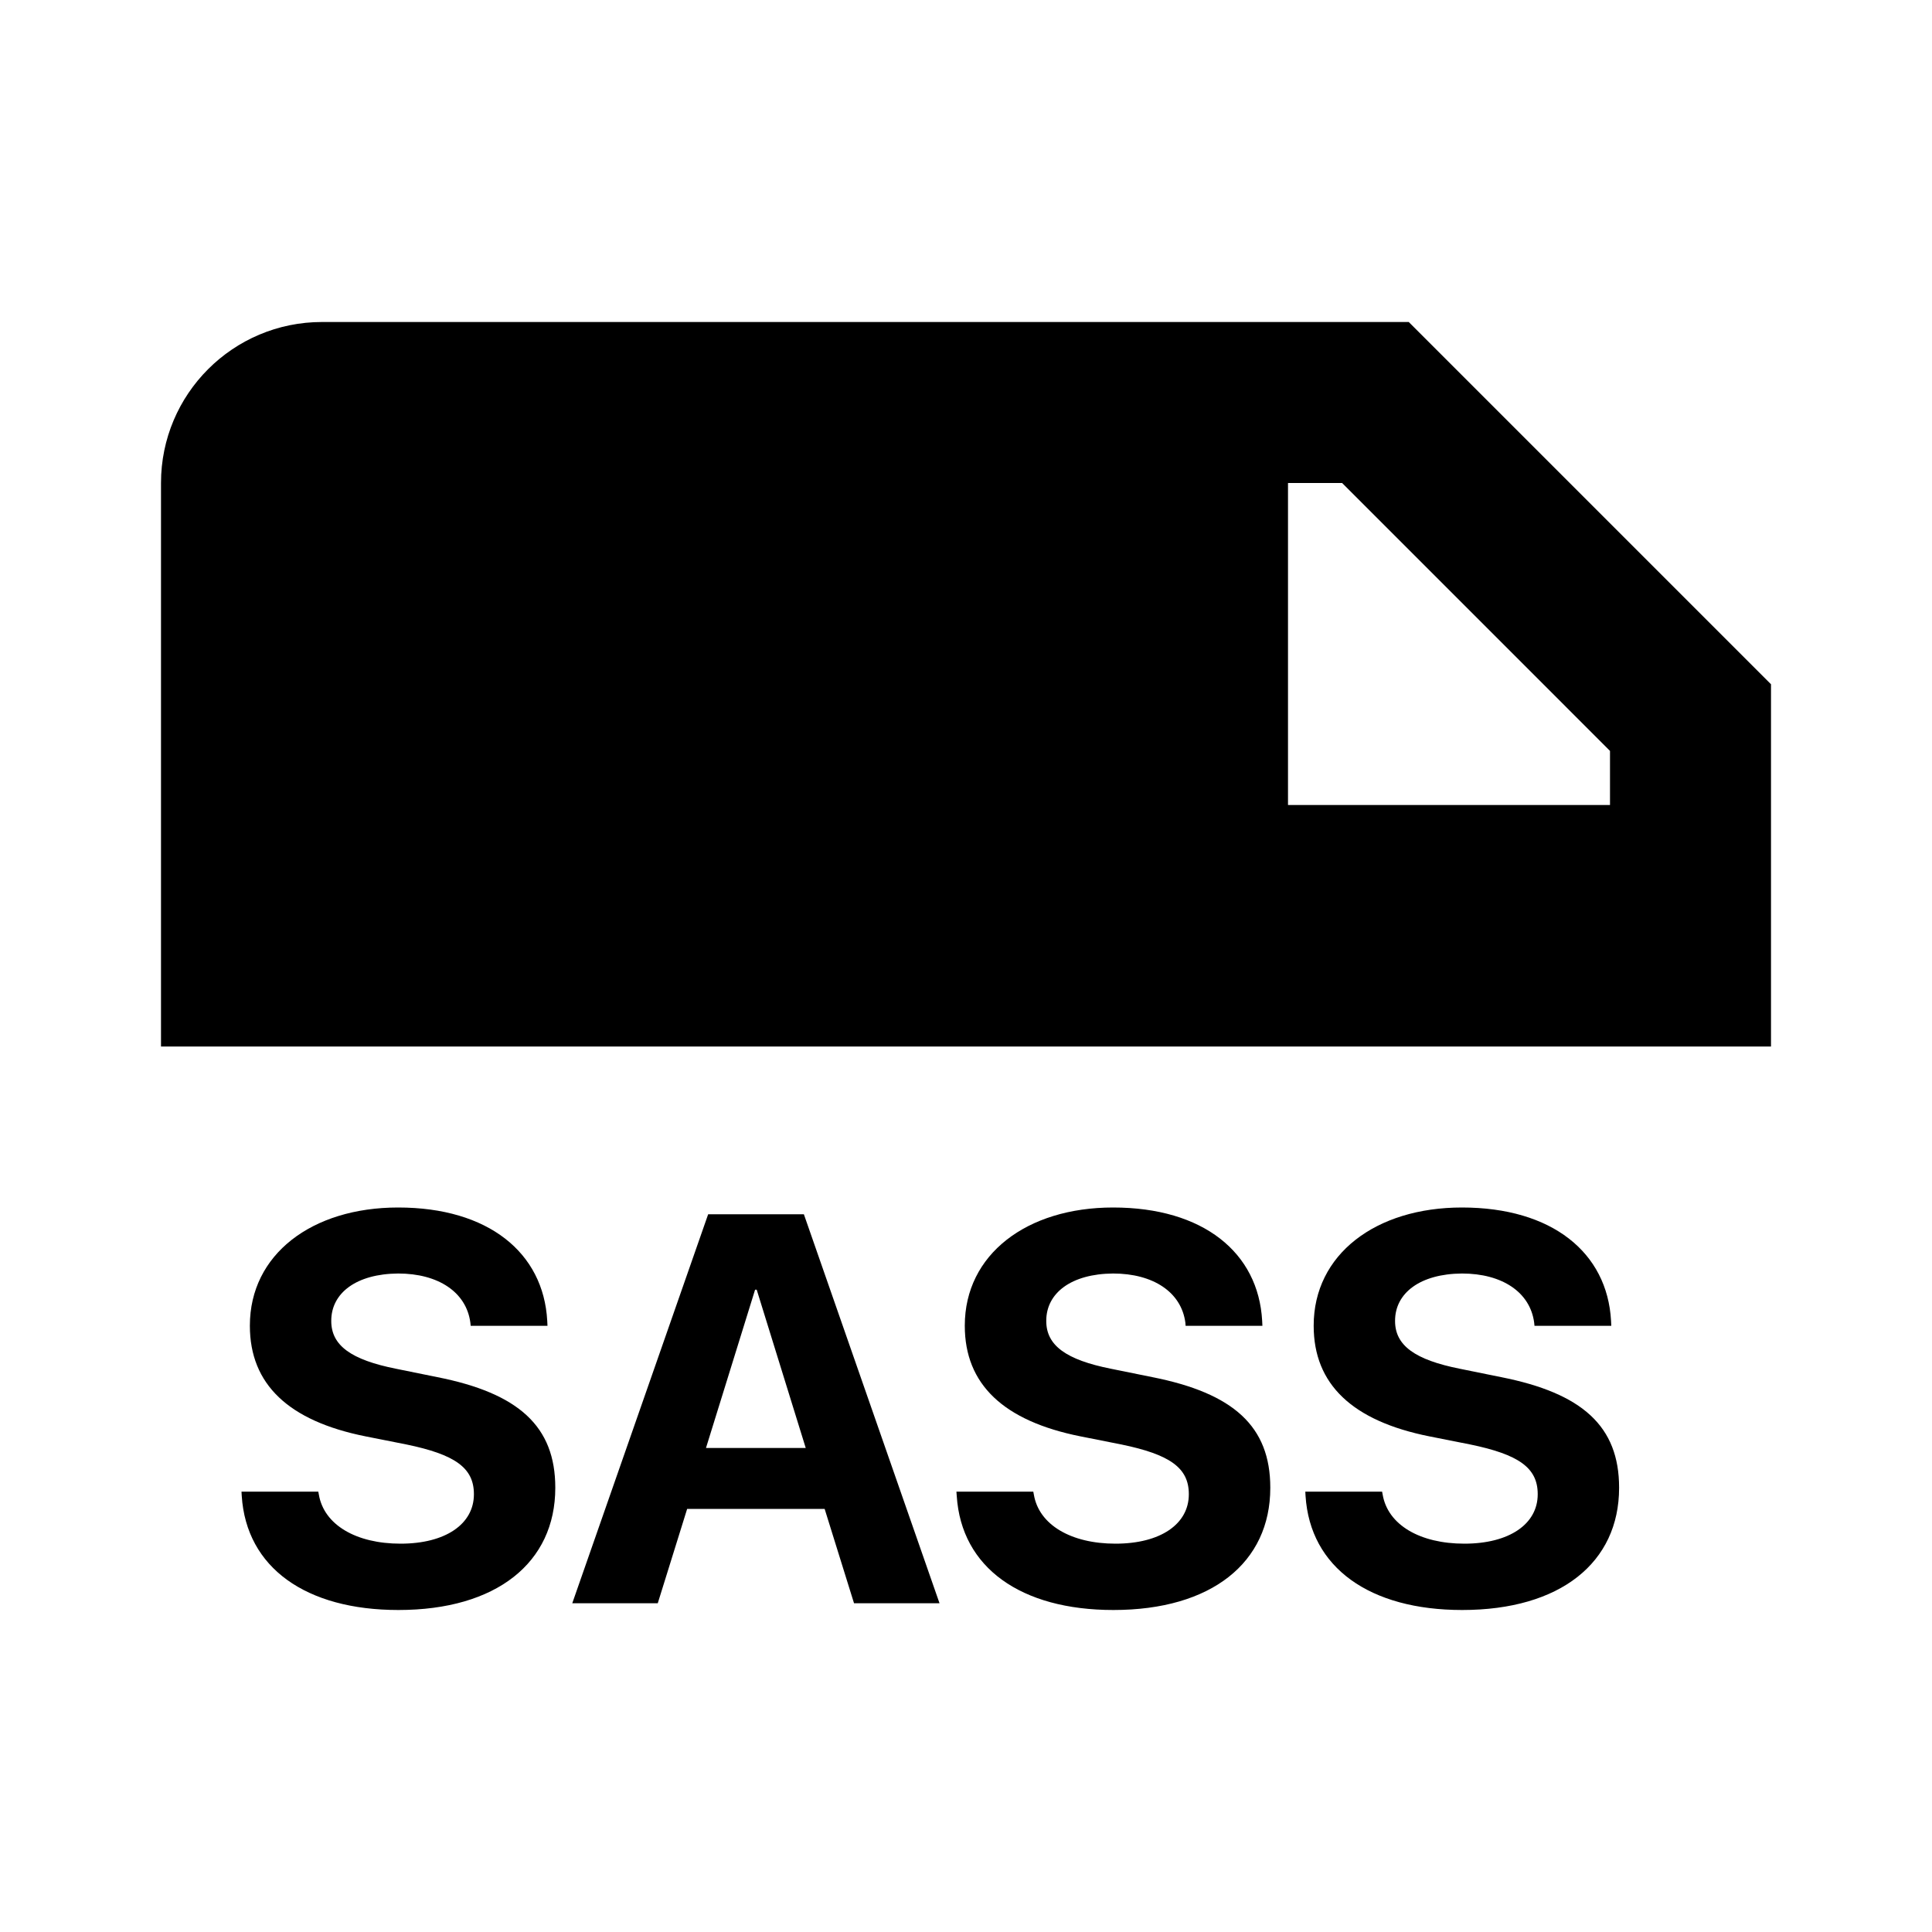 <svg width="24" height="24" viewBox="0 0 24 24" fill="none" xmlns="http://www.w3.org/2000/svg">
<path fill-rule="evenodd" clip-rule="evenodd" d="M2 6C2 4.895 2.895 4 4 4H17.5L22 8.5V13H20H2V6ZM16.672 6H16V10H20V9.328L16.672 6ZM4.949 20C6.168 20 6.898 19.411 6.898 18.483V18.48C6.898 17.719 6.443 17.307 5.431 17.107L4.919 17.003C4.363 16.892 4.115 16.715 4.115 16.41V16.407C4.115 16.062 4.427 15.824 4.946 15.82C5.445 15.82 5.793 16.052 5.843 16.43L5.847 16.47H6.801L6.798 16.407C6.751 15.559 6.064 15 4.946 15C3.874 15 3.104 15.583 3.104 16.467V16.47C3.104 17.197 3.586 17.652 4.541 17.843L5.05 17.944C5.649 18.068 5.887 18.232 5.887 18.56V18.563C5.887 18.932 5.535 19.176 4.976 19.176C4.423 19.176 4.025 18.942 3.961 18.567L3.954 18.53H3L3.003 18.583C3.06 19.474 3.8 20 4.949 20ZM7.109 19.916H8.171L8.536 18.744H10.244L10.609 19.916H11.671L9.986 15.084H8.797L7.109 19.916ZM9.38 16.021H9.4L10.009 17.987H8.77L9.38 16.021ZM15.78 18.483C15.78 19.411 15.05 20 13.831 20C12.682 20 11.942 19.474 11.885 18.583L11.881 18.53H12.836L12.843 18.567C12.906 18.942 13.305 19.176 13.857 19.176C14.417 19.176 14.768 18.932 14.768 18.563V18.56C14.768 18.232 14.53 18.068 13.931 17.944L13.422 17.843C12.467 17.652 11.985 17.197 11.985 16.47V16.467C11.985 15.583 12.755 15 13.827 15C14.946 15 15.632 15.559 15.679 16.407L15.682 16.47H14.728L14.725 16.43C14.675 16.052 14.326 15.82 13.827 15.82C13.308 15.824 12.997 16.062 12.997 16.407V16.41C12.997 16.715 13.245 16.892 13.8 17.003L14.313 17.107C15.324 17.307 15.78 17.719 15.78 18.48V18.483ZM18.164 20C19.383 20 20.113 19.411 20.113 18.483V18.48C20.113 17.719 19.658 17.307 18.646 17.107L18.134 17.003C17.578 16.892 17.33 16.715 17.33 16.41V16.407C17.33 16.062 17.642 15.824 18.161 15.82C18.66 15.82 19.008 16.052 19.058 16.43L19.062 16.47H20.016L20.013 16.407C19.966 15.559 19.279 15 18.161 15C17.089 15 16.319 15.583 16.319 16.467V16.47C16.319 17.197 16.801 17.652 17.756 17.843L18.265 17.944C18.864 18.068 19.102 18.232 19.102 18.56V18.563C19.102 18.932 18.75 19.176 18.191 19.176C17.638 19.176 17.24 18.942 17.176 18.567L17.169 18.53H16.215L16.218 18.583C16.275 19.474 17.015 20 18.164 20Z" fill="black"/>
</svg>
